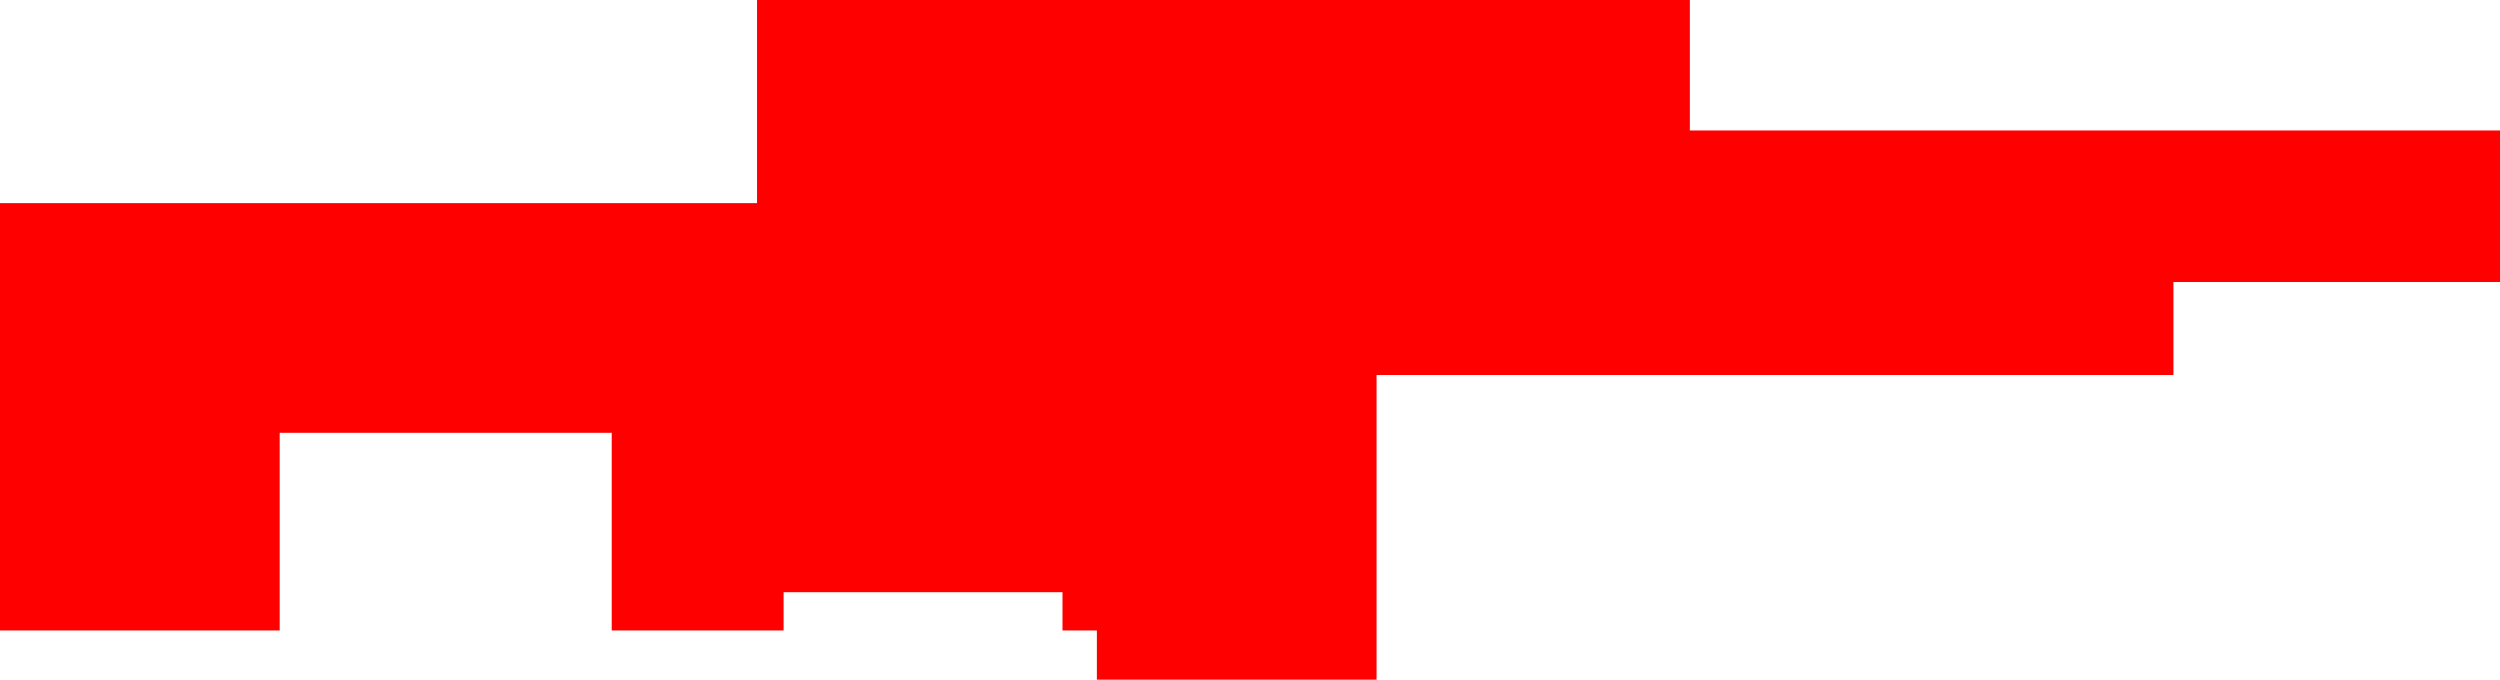 <?xml version="1.0" encoding="UTF-8" standalone="no"?>
<svg xmlns:xlink="http://www.w3.org/1999/xlink" height="43.5px" width="160.0px" xmlns="http://www.w3.org/2000/svg">
  <g transform="matrix(1.0, 0.0, 0.0, 1.0, 0.0, 0.0)">
    <path d="M160.0 18.05 L139.1 18.05 139.1 24.0 88.1 24.0 88.1 43.5 70.2 43.5 70.2 40.35 68.0 40.35 68.0 37.9 50.15 37.9 50.15 40.35 39.15 40.35 39.15 27.7 17.9 27.7 17.9 40.35 0.0 40.35 0.0 13.0 48.45 13.0 48.45 0.0 108.15 0.0 108.15 8.35 160.0 8.35 160.0 18.05" fill="#ff0000"/>
  </g>
</svg>

